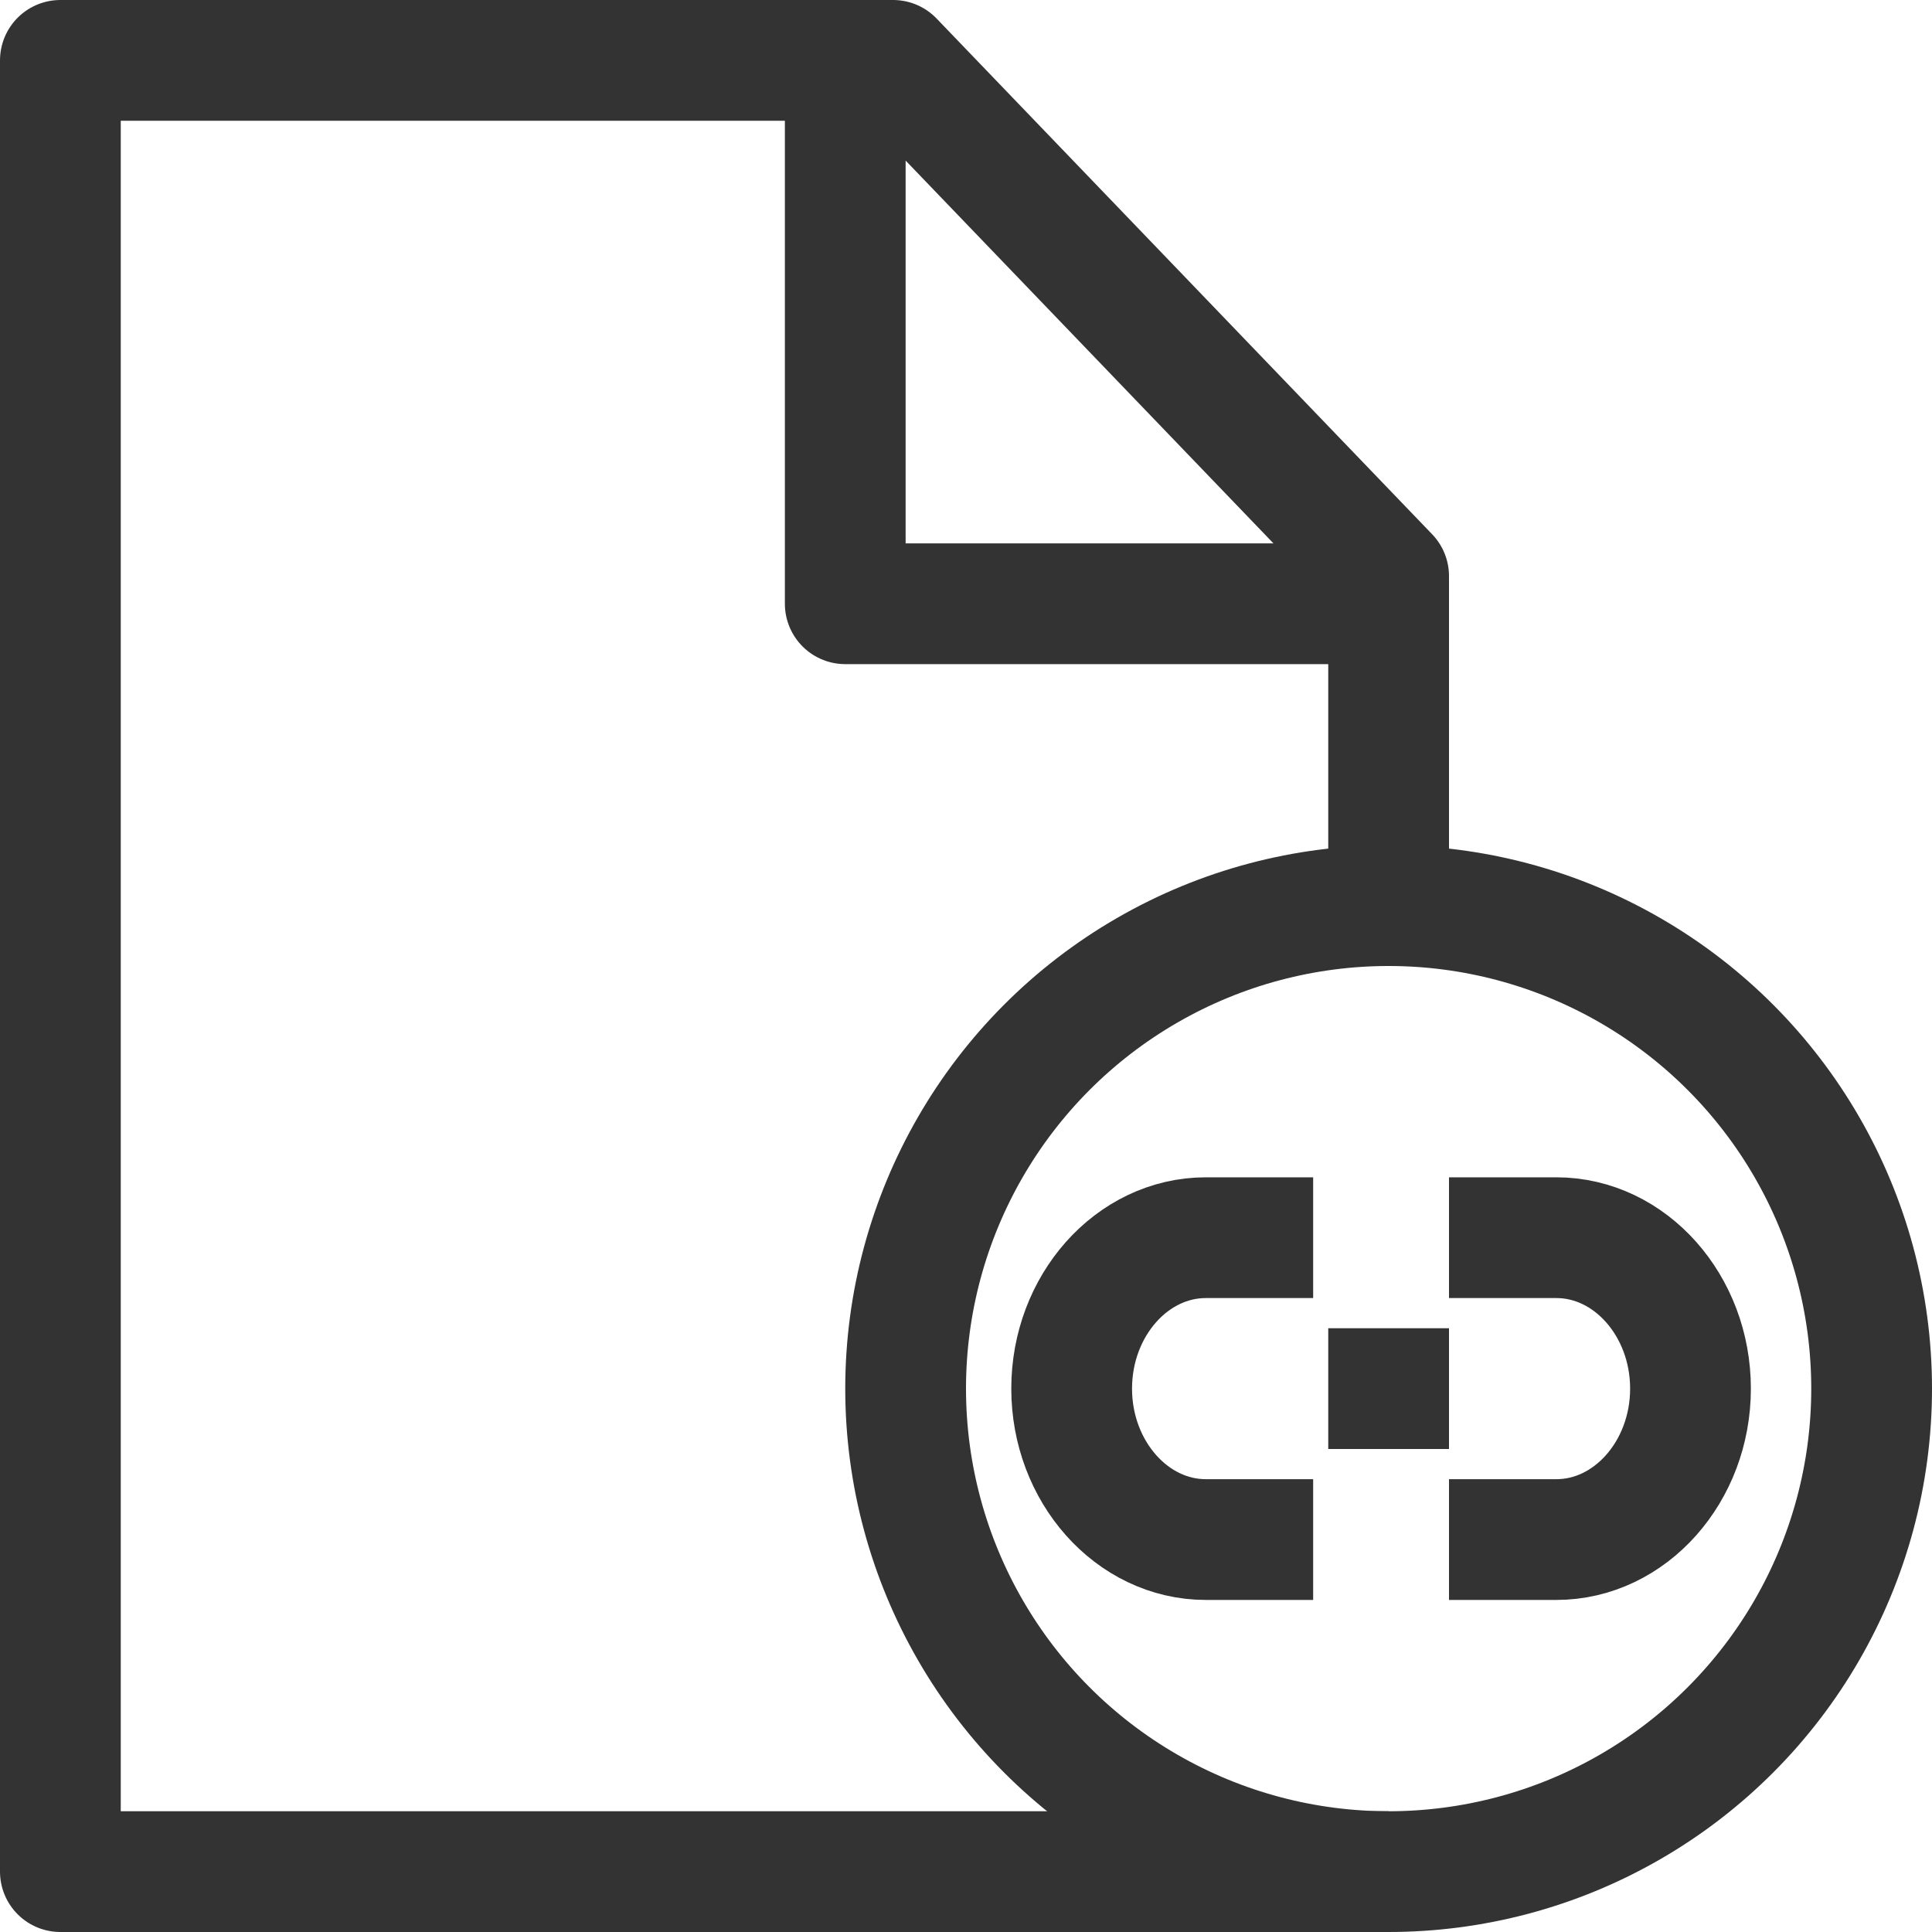 <svg xmlns="http://www.w3.org/2000/svg" viewBox="0 0 32 32"><g stroke="#333" stroke-width="2" stroke-linejoin="round" stroke-miterlimit="10" fill="none"><path d="M23 14.917V9.542L14.792 1H1v30h22M14 2v8h8"/><circle cx="23" cy="23" r="8"/><path d="M21.75 25.5h-1.778c-1.222 0-2.222-1.125-2.222-2.5s1-2.5 2.222-2.5h1.778m2.25 5h1.778C27 25.5 28 24.375 28 23s-1-2.5-2.222-2.5H24M22 23h2"/></g></svg>